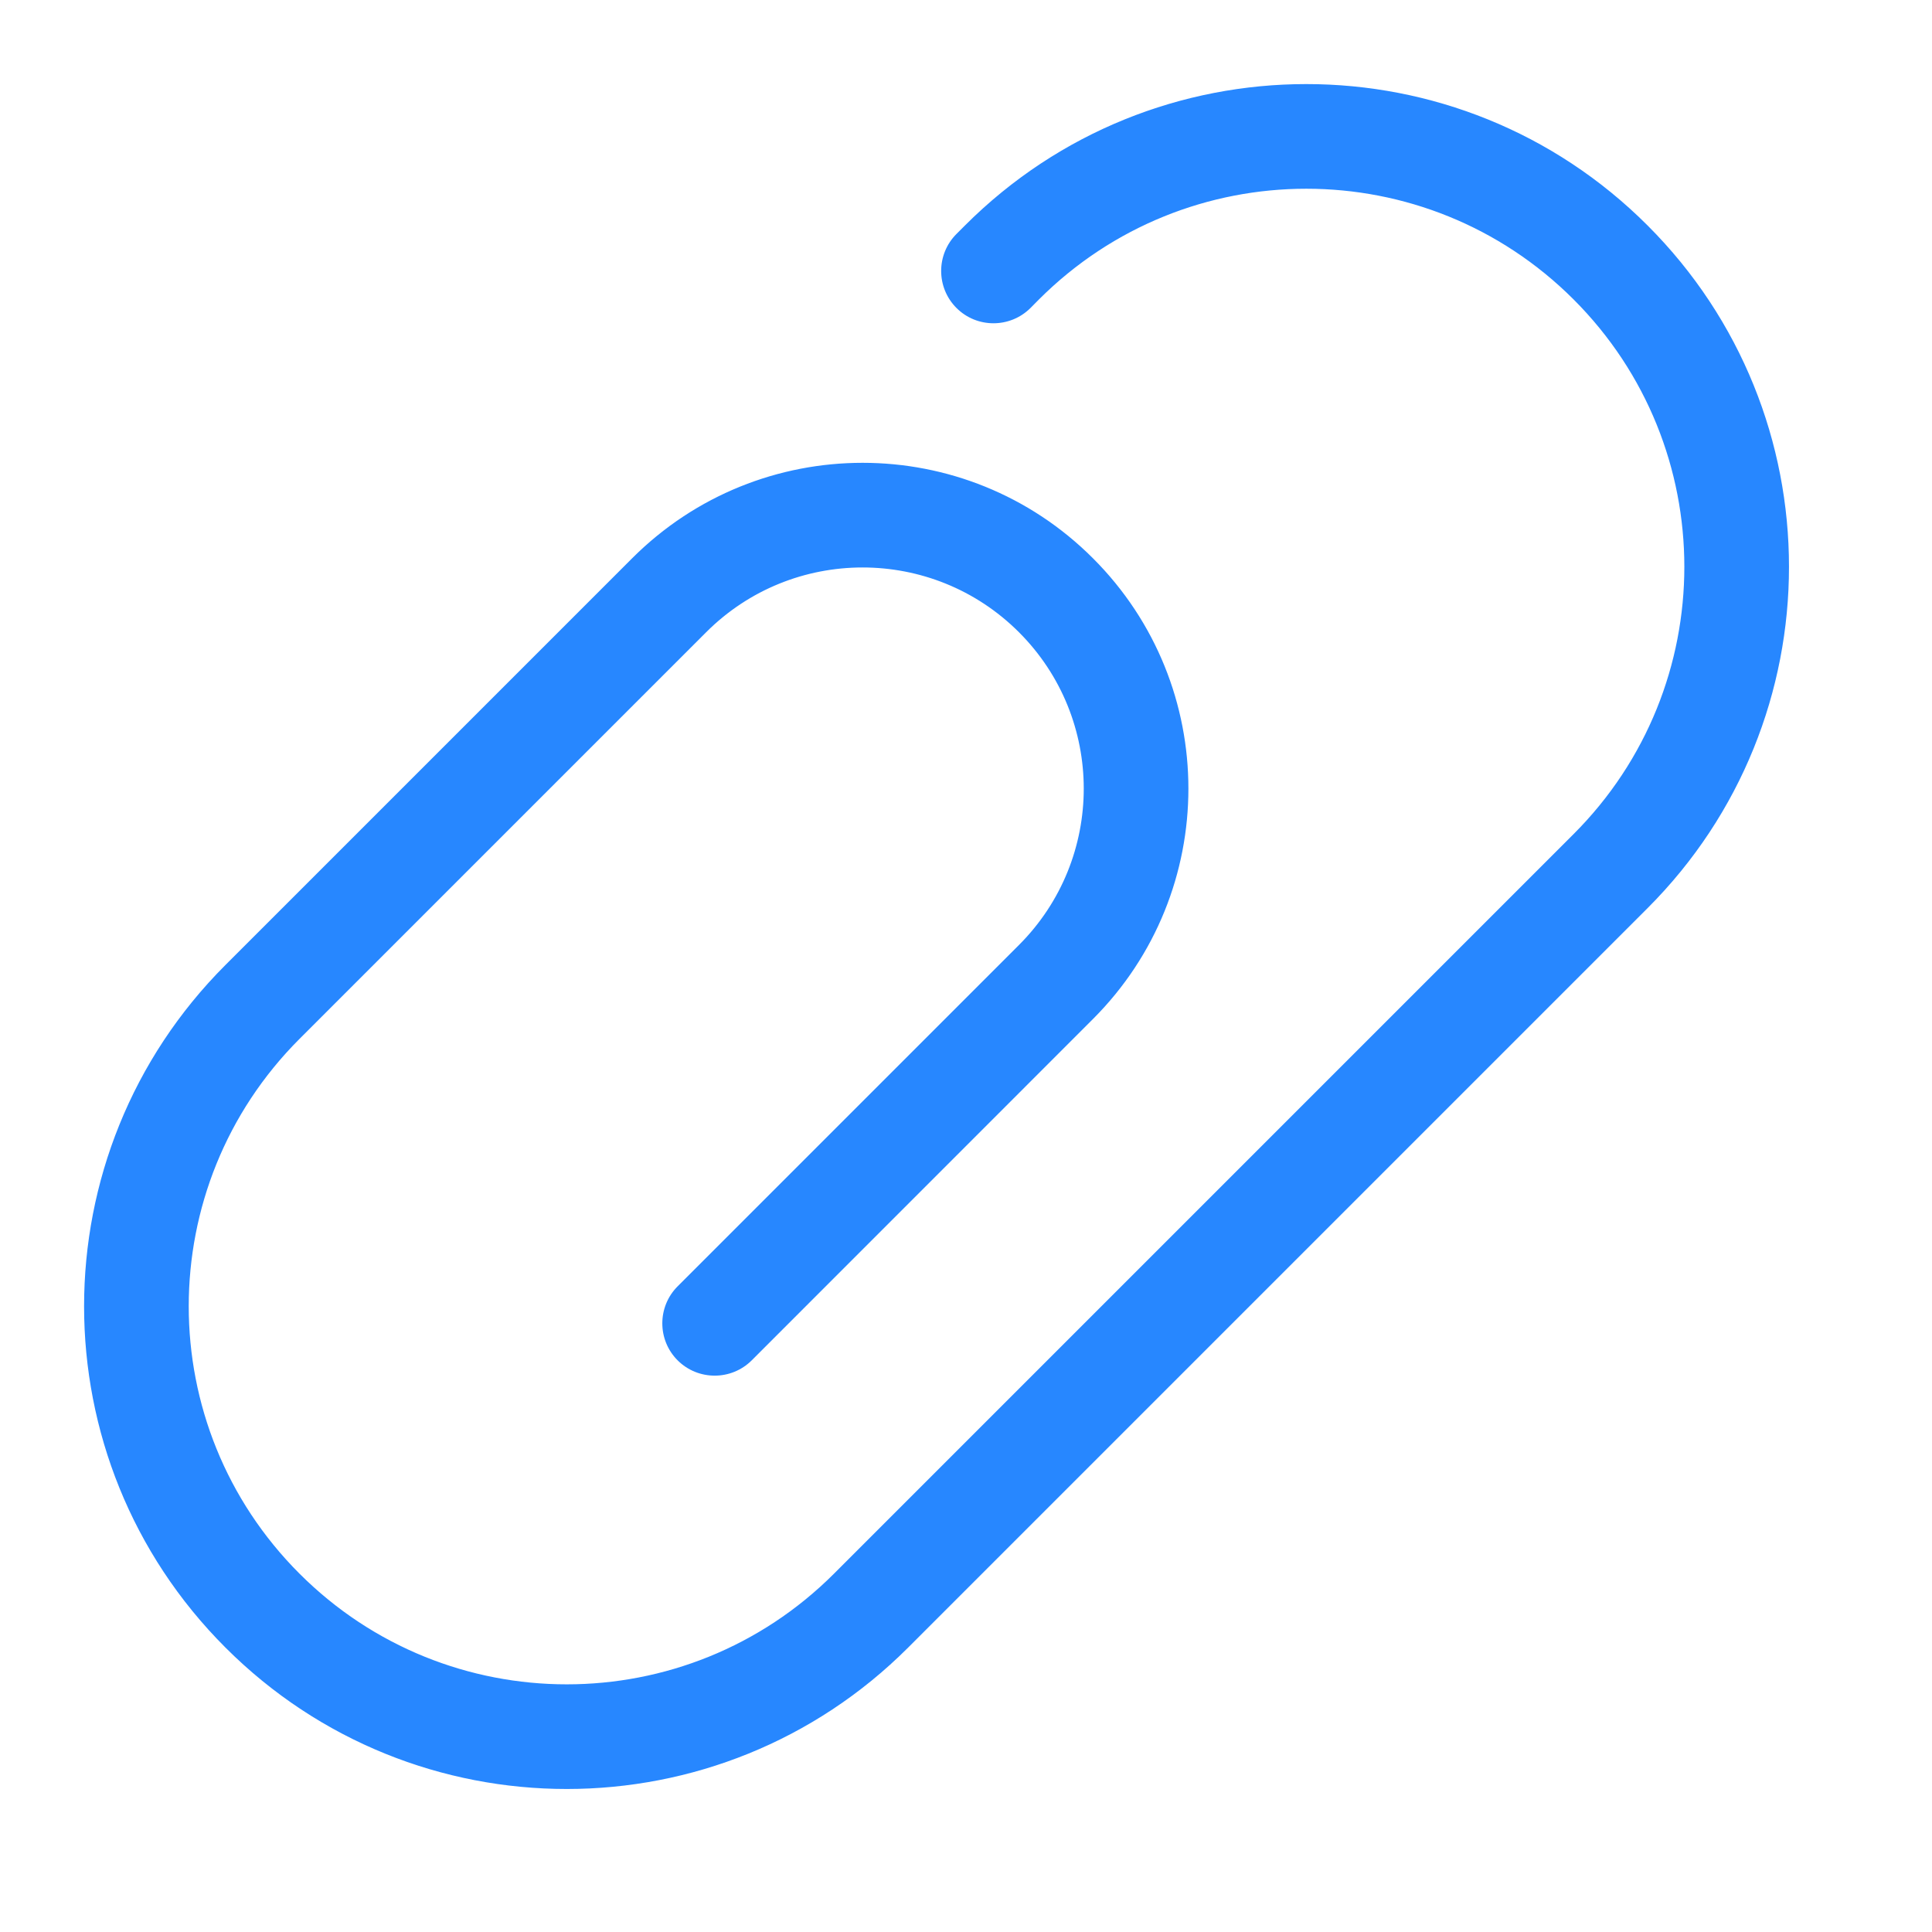 <svg width="24" height="24" viewBox="0 0 24 24" fill="none" xmlns="http://www.w3.org/2000/svg">
  <g clip-path="url(#clip0_288_147)">
    <path fill-rule="evenodd" clip-rule="evenodd" d="M2.907 12.093L4.285 10.715C4.285 10.715 4.285 10.715 4.285 10.715V10.715C4.285 10.715 4.285 10.715 4.285 10.715L7.959 7.041C9.481 5.519 11.949 5.519 13.471 7.041C14.993 8.563 14.993 11.031 13.471 12.553L9.231 16.793C9.036 16.988 8.72 16.988 8.524 16.793V16.793C8.329 16.597 8.329 16.281 8.524 16.085L12.764 11.846C13.896 10.714 13.896 8.879 12.764 7.748C11.633 6.616 9.798 6.616 8.666 7.748L4.073 12.341C4.073 12.341 4.073 12.341 4.073 12.341V12.341C4.073 12.341 4.073 12.341 4.073 12.341L3.614 12.8C1.721 14.693 1.721 17.762 3.614 19.654C5.506 21.547 8.575 21.547 10.467 19.654L19.654 10.467C21.547 8.575 21.547 5.506 19.654 3.614C17.762 1.721 14.693 1.721 12.8 3.614L12.695 3.72C12.499 3.915 12.183 3.915 11.988 3.72V3.72C11.792 3.524 11.792 3.208 11.988 3.012L12.093 2.907C14.376 0.624 18.078 0.624 20.361 2.907C22.644 5.19 22.644 8.892 20.361 11.175L11.175 20.361C8.891 22.644 5.19 22.644 2.907 20.361C0.623 18.078 0.623 14.376 2.907 12.093Z" fill="#2787FF"/>
    <path d="M4.179 10.609L2.801 11.987L3.013 12.199L4.391 10.821L4.179 10.609ZM7.853 6.935L4.179 10.609L4.391 10.821L8.065 7.147L7.853 6.935ZM13.577 6.935C11.997 5.354 9.434 5.354 7.853 6.935L8.065 7.147C9.529 5.683 11.902 5.683 13.365 7.147L13.577 6.935ZM13.577 12.659C15.158 11.078 15.158 8.515 13.577 6.935L13.365 7.147C14.829 8.61 14.829 10.983 13.365 12.447L13.577 12.659ZM9.338 16.899L13.577 12.659L13.365 12.447L9.125 16.686L9.338 16.899ZM12.658 11.739L8.418 15.979L8.63 16.192L12.87 11.952L12.658 11.739ZM12.658 7.854C13.731 8.927 13.731 10.666 12.658 11.739L12.87 11.952C14.06 10.761 14.06 8.832 12.87 7.642L12.658 7.854ZM8.772 7.854C9.845 6.781 11.585 6.781 12.658 7.854L12.87 7.642C11.68 6.452 9.751 6.452 8.56 7.642L8.772 7.854ZM4.179 12.447L8.772 7.854L8.56 7.642L3.967 12.235L4.179 12.447ZM3.72 12.906L4.179 12.447L3.967 12.235L3.508 12.694L3.72 12.906ZM3.72 19.548C1.886 17.714 1.886 14.741 3.72 12.906L3.508 12.694C1.556 14.646 1.556 17.809 3.508 19.76L3.72 19.548ZM10.361 19.548C8.527 21.382 5.554 21.382 3.72 19.548L3.508 19.76C5.459 21.711 8.622 21.711 10.574 19.76L10.361 19.548ZM19.548 10.361L10.361 19.548L10.574 19.76L19.76 10.574L19.548 10.361ZM19.548 3.72C21.382 5.554 21.382 8.527 19.548 10.361L19.76 10.574C21.711 8.622 21.711 5.459 19.76 3.508L19.548 3.72ZM12.906 3.72C14.741 1.886 17.714 1.886 19.548 3.72L19.76 3.508C17.809 1.556 14.646 1.556 12.694 3.508L12.906 3.72ZM12.801 3.826L12.906 3.72L12.694 3.508L12.589 3.613L12.801 3.826ZM11.987 2.801L11.882 2.906L12.094 3.118L12.199 3.013L11.987 2.801ZM20.467 2.801C18.126 0.459 14.329 0.459 11.987 2.801L12.199 3.013C14.424 0.788 18.031 0.788 20.255 3.013L20.467 2.801ZM20.467 11.281C22.809 8.939 22.809 5.142 20.467 2.801L20.255 3.013C22.48 5.237 22.48 8.844 20.255 11.069L20.467 11.281ZM11.281 20.467L20.467 11.281L20.255 11.069L11.069 20.255L11.281 20.467ZM2.801 20.467C5.142 22.809 8.939 22.809 11.281 20.467L11.069 20.255C8.844 22.48 5.237 22.48 3.013 20.255L2.801 20.467ZM2.801 11.987C0.459 14.329 0.459 18.126 2.801 20.467L3.013 20.255C0.788 18.031 0.788 14.424 3.013 12.199L2.801 11.987ZM12.094 3.613C11.957 3.477 11.957 3.255 12.094 3.118L11.882 2.906C11.628 3.16 11.628 3.572 11.882 3.826L12.094 3.613ZM12.589 3.613C12.452 3.75 12.23 3.75 12.094 3.613L11.882 3.826C12.135 4.079 12.547 4.079 12.801 3.826L12.589 3.613ZM4.179 12.235C4.121 12.177 4.026 12.177 3.967 12.235L4.179 12.447C4.12 12.506 4.026 12.506 3.967 12.447L4.179 12.235ZM4.391 10.821C4.332 10.88 4.237 10.88 4.179 10.821L4.391 10.609C4.332 10.551 4.237 10.551 4.179 10.609L4.391 10.821ZM3.967 12.235C4.026 12.177 4.121 12.177 4.179 12.235L3.967 12.447C4.026 12.506 4.121 12.506 4.179 12.447L3.967 12.235ZM9.125 16.686C8.989 16.823 8.767 16.823 8.63 16.686L8.418 16.899C8.672 17.152 9.084 17.152 9.338 16.899L9.125 16.686ZM8.63 16.686C8.494 16.55 8.494 16.328 8.63 16.192L8.418 15.979C8.164 16.233 8.164 16.645 8.418 16.899L8.63 16.686ZM4.179 10.821C4.236 10.879 4.331 10.881 4.391 10.821L4.179 10.609C4.238 10.55 4.333 10.552 4.391 10.609L4.179 10.821Z" fill="#2787FF"/>
  </g>
  <defs>
    <clipPath id="clip0_288_147">
      <rect width="24" height="24" fill="white"/>
    </clipPath>
  </defs>
</svg>
